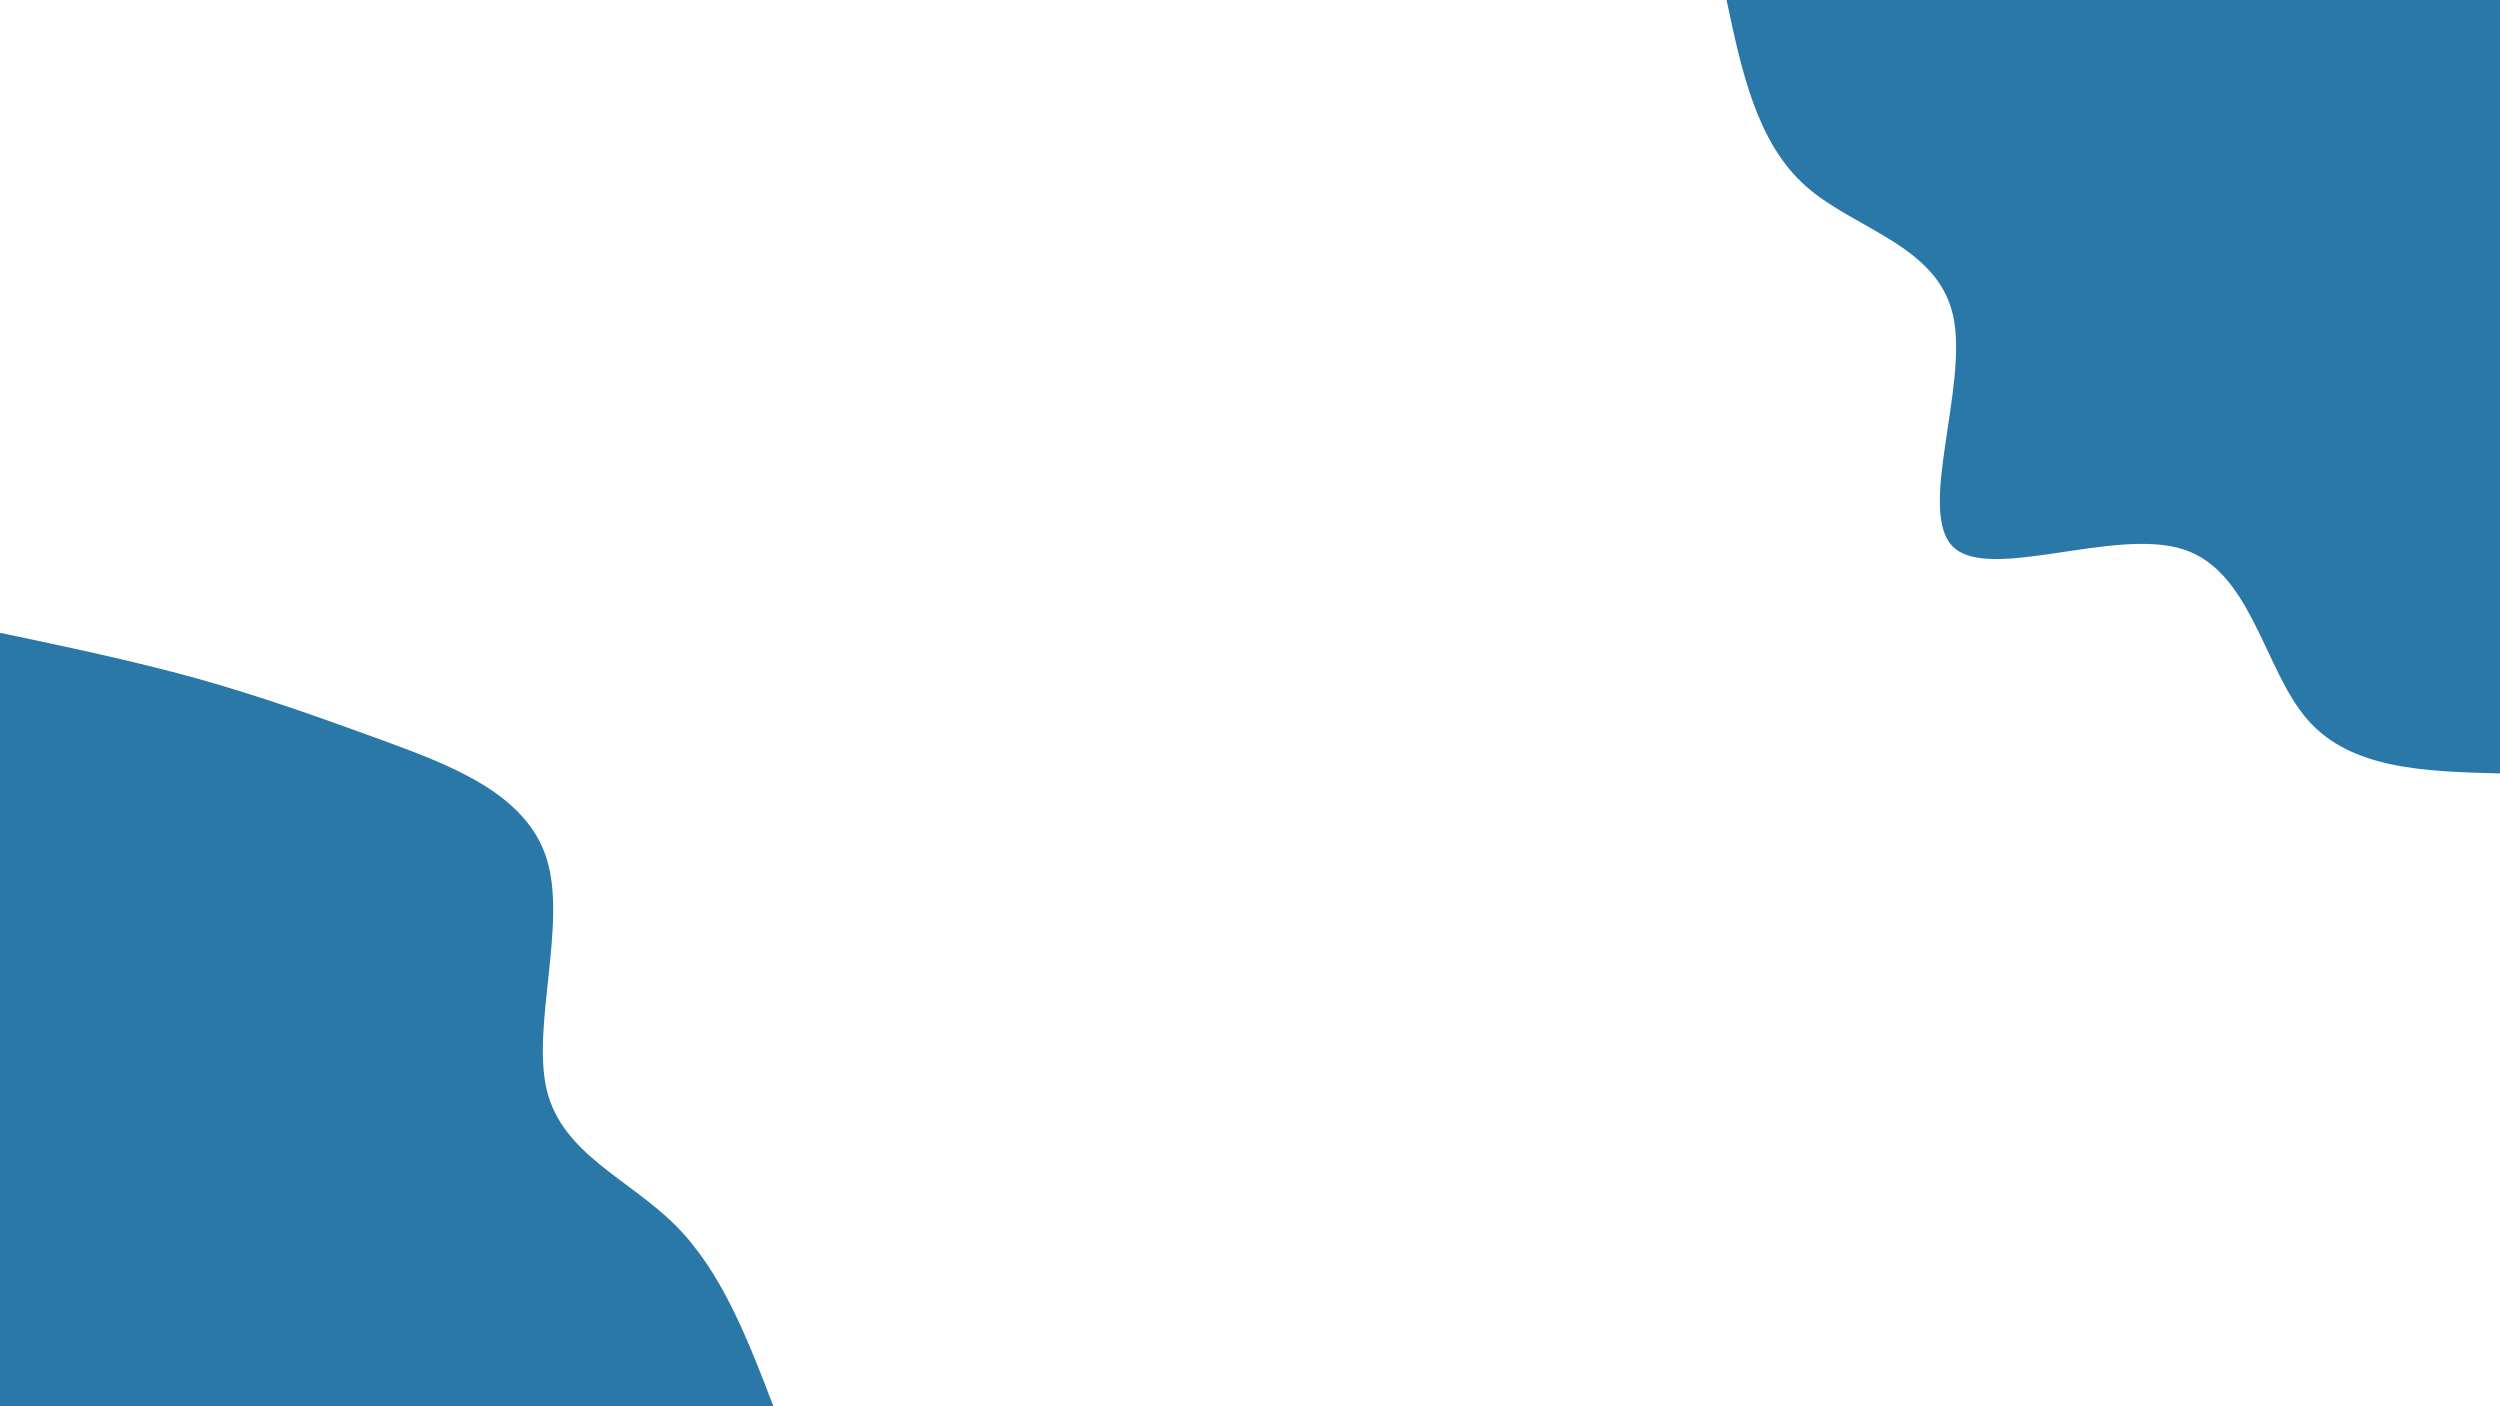 <svg id="visual" viewBox="0 0 1920 1080" width="1920" height="1080" xmlns="http://www.w3.org/2000/svg" xmlns:xlink="http://www.w3.org/1999/xlink" version="1.1"><rect x="0" y="0" width="1920" height="1080" fill="#ffffff"></rect><defs><linearGradient id="grad1_0" x1="43.8%" y1="0%" x2="100%" y2="100%"><stop offset="14.444%" stop-color="#ffffff" stop-opacity="1"></stop><stop offset="85.556%" stop-color="#ffffff" stop-opacity="1"></stop></linearGradient></defs><defs><linearGradient id="grad2_0" x1="0%" y1="0%" x2="56.3%" y2="100%"><stop offset="14.444%" stop-color="#ffffff" stop-opacity="1"></stop><stop offset="85.556%" stop-color="#ffffff" stop-opacity="1"></stop></linearGradient></defs><g transform="translate(1920, 0)"><path d="M0 594C-57.3 592.5 -114.7 591 -148 552.5C-181.4 514 -190.8 438.5 -243.5 421.8C-296.2 405 -392 447.1 -420 420C-448 392.9 -408.1 296.7 -420 242.5C-431.9 188.3 -495.6 176.3 -533.2 142.9C-570.8 109.5 -582.4 54.7 -594 0L0 0Z" fill="#2978a7"></path></g><g transform="translate(0, 1080)"><path d="M0 -594C50.9 -583.3 101.7 -572.6 149.9 -559.3C198 -545.9 243.3 -529.9 295 -511C346.7 -492 404.7 -470.2 420 -420C435.4 -369.9 408.1 -291.3 420 -242.5C432 -193.7 483.2 -174.5 518.7 -139C554.2 -103.5 574.1 -51.8 594 0L0 0Z" fill="#2978a7"></path></g></svg>